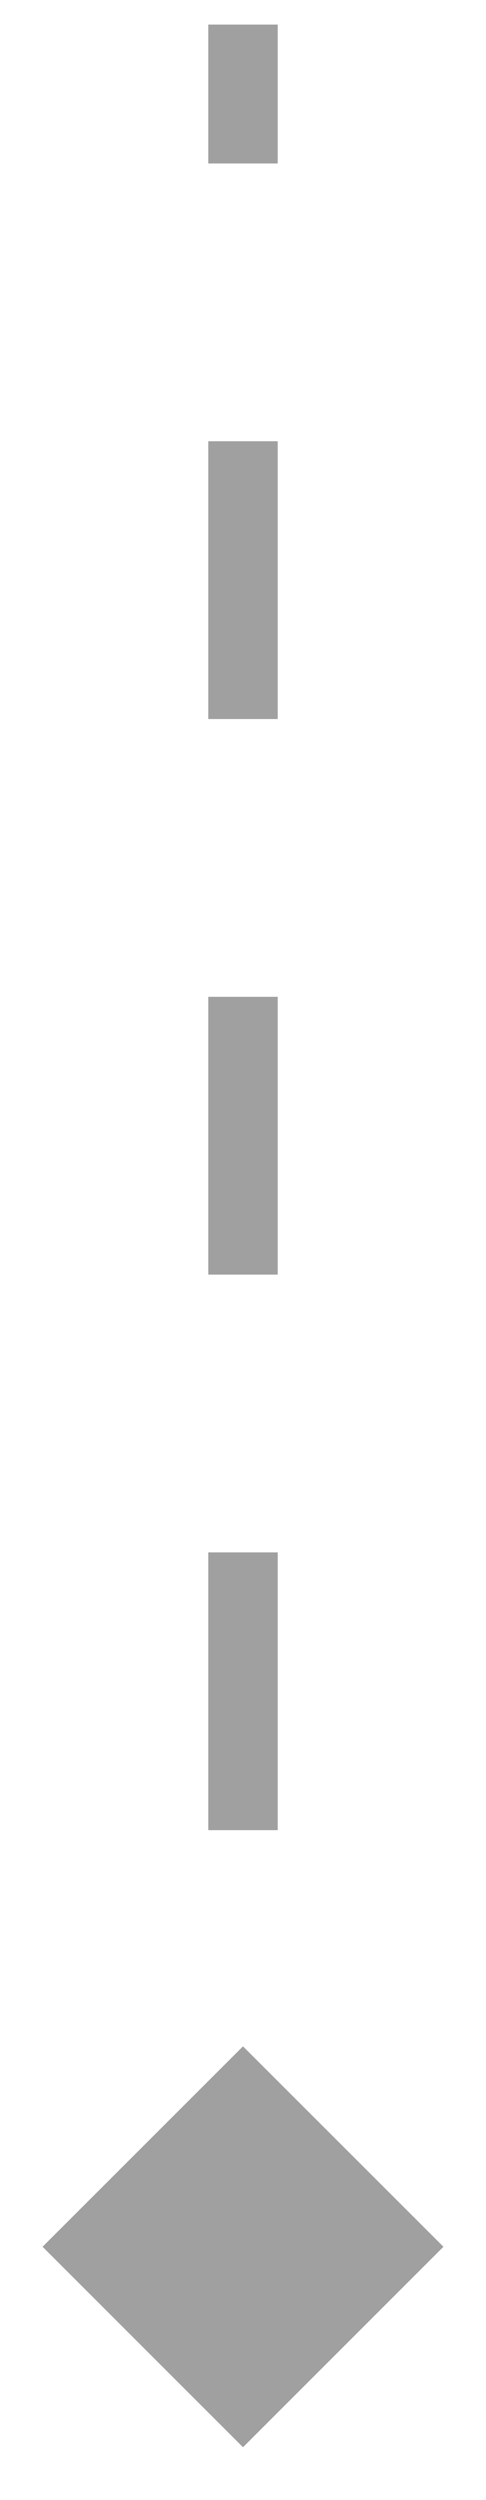 <svg width="7" height="36" viewBox="0 0 7 36" fill="none" xmlns="http://www.w3.org/2000/svg">
<path fill-rule="evenodd" clip-rule="evenodd" d="M4 0.354L4 2.354H3L3 0.354H4ZM4 6.354L4 10.354H3L3 6.354H4ZM4 14.354V18.354H3V14.354H4ZM4 22.354L4 26.354H3L3 22.354H4ZM6.387 32.353L3.5 35.24L0.613 32.353L3.5 29.467L6.387 32.353Z" fill="#A0A0A0"/>
</svg>
